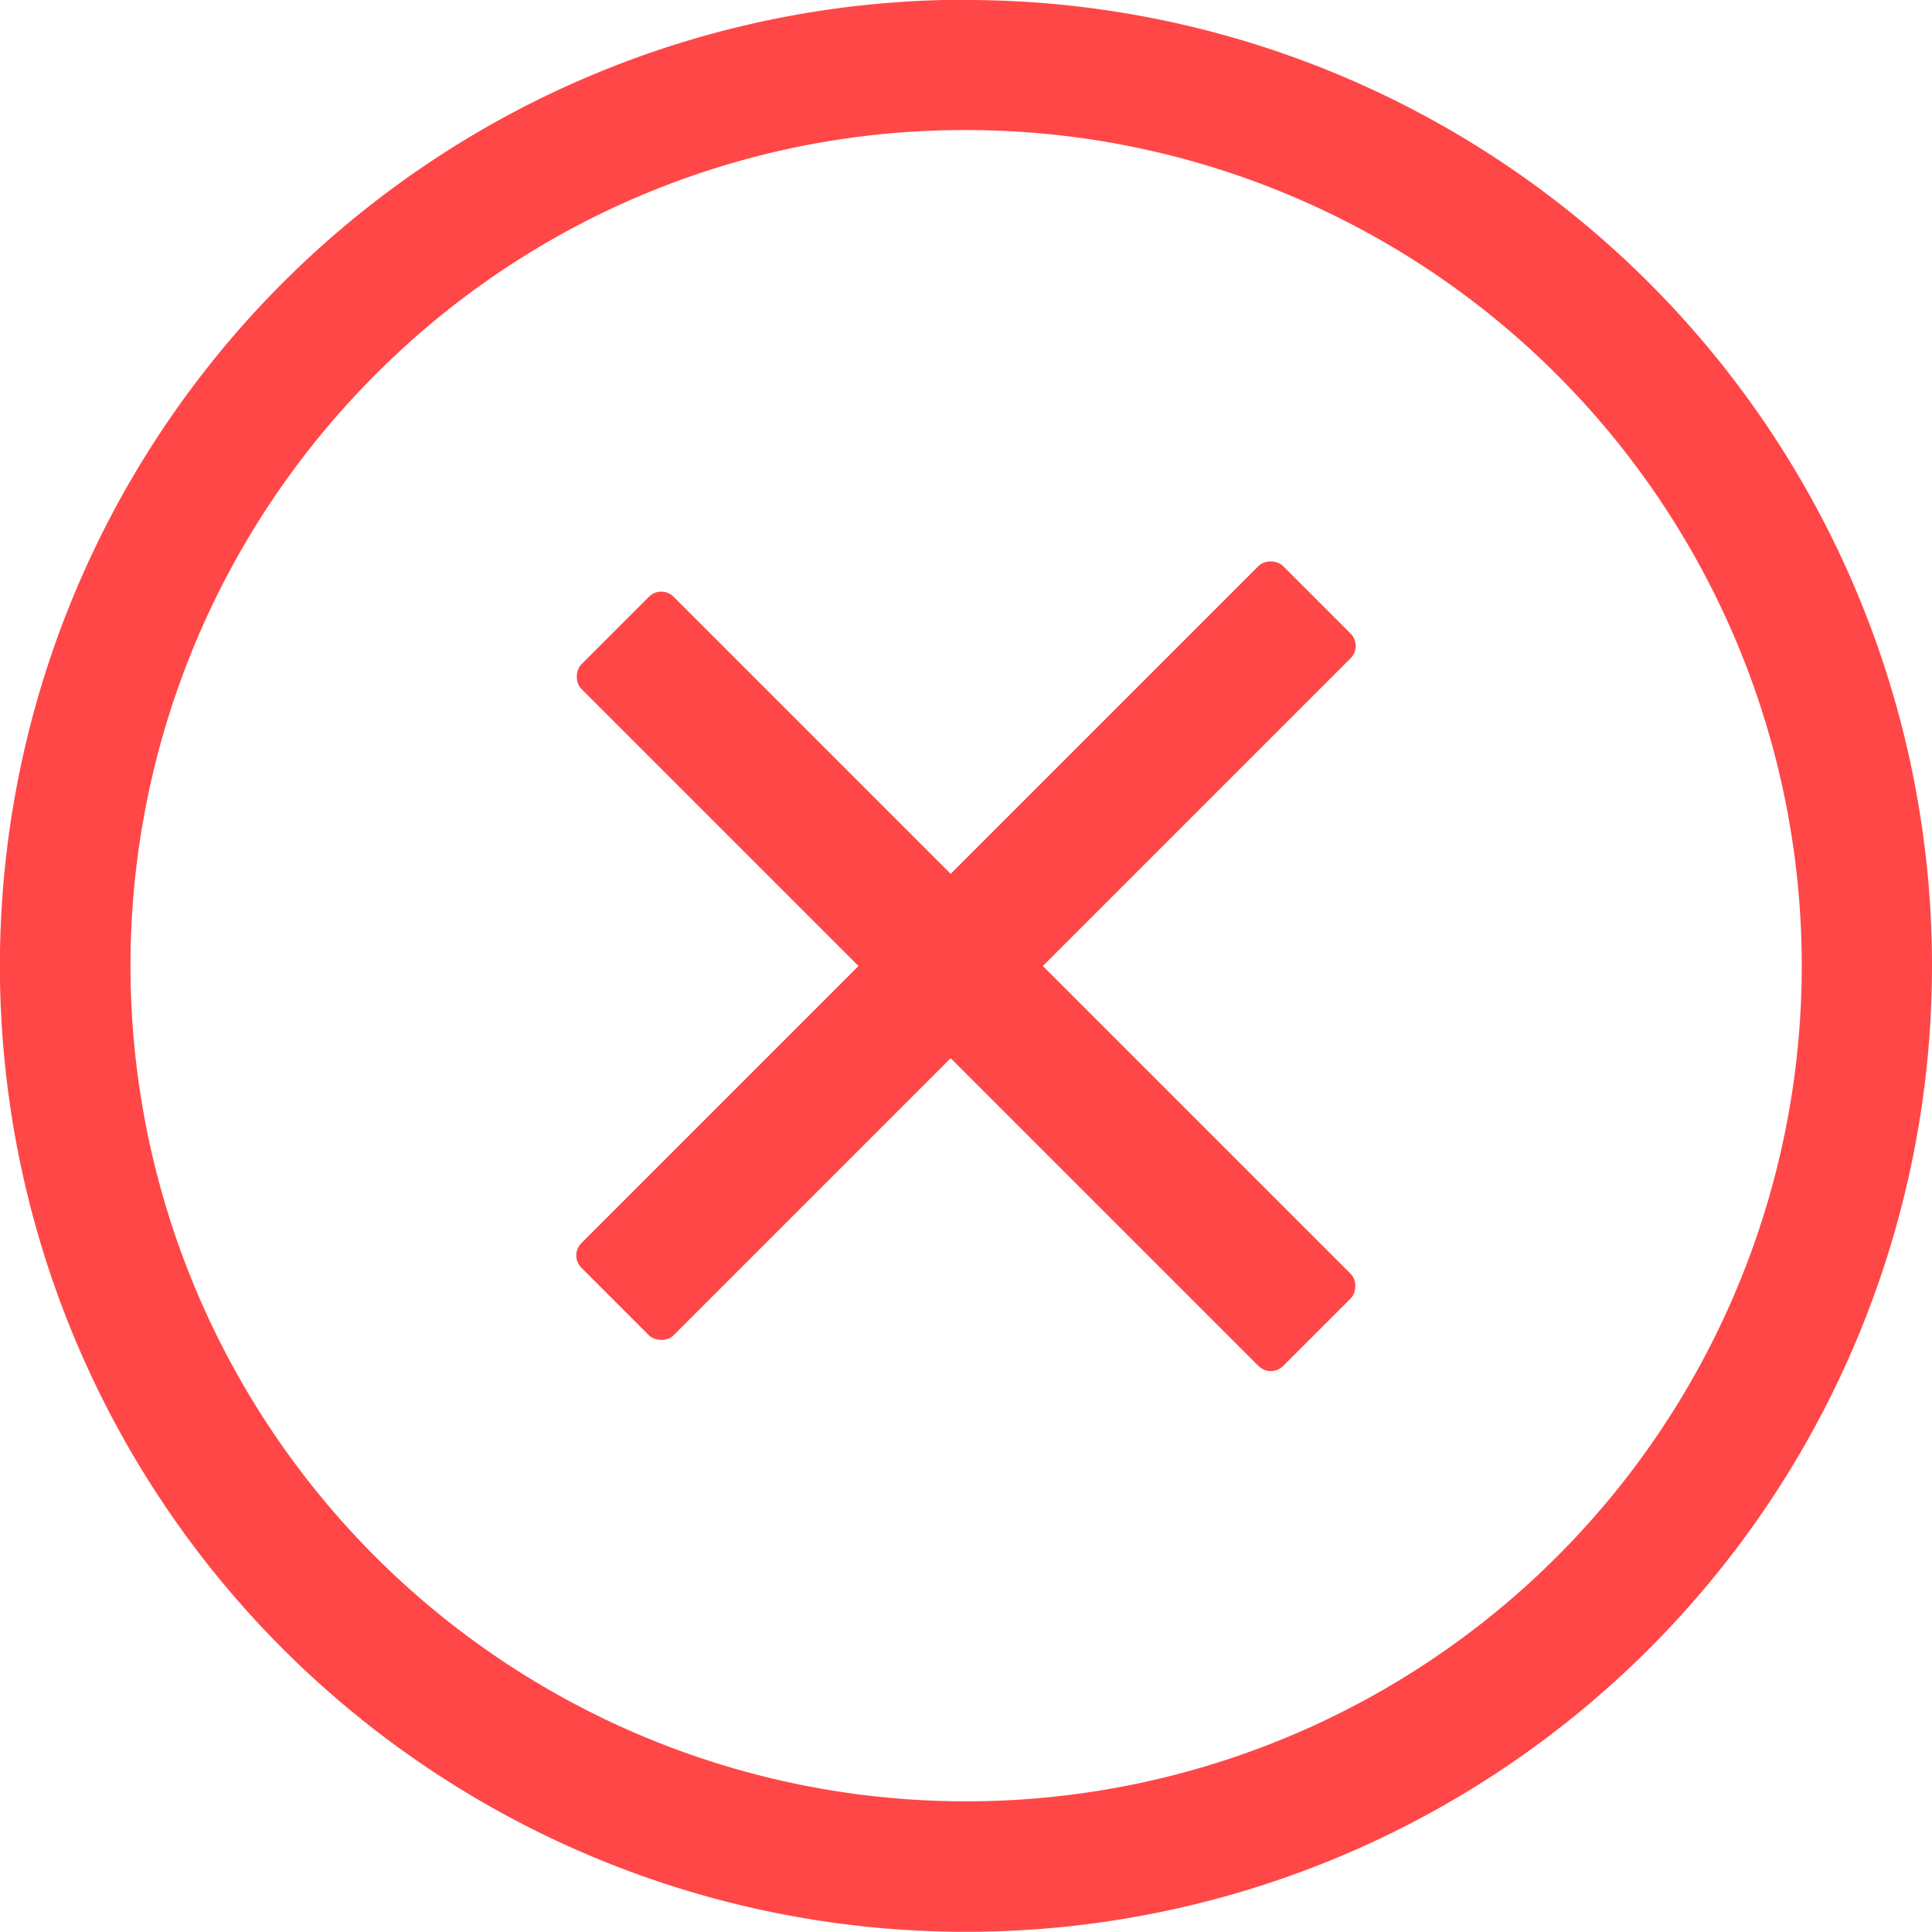 <svg xmlns="http://www.w3.org/2000/svg" id="times-icon" width="22.237" height="22.237" viewBox="0 0 22.237 22.237"><path id="Path_11" data-name="Path 11" d="M14.494,4.872a9.618,9.618,0,1,1-6.8,2.817,9.558,9.558,0,0,1,6.8-2.817m0-1.5A11.119,11.119,0,1,0,25.612,14.494,11.117,11.117,0,0,0,14.494,3.375Z" transform="translate(-3.375 -3.375)" fill="#ff4747"></path><rect id="Rectangle_2285" data-name="Rectangle 2285" width="11.422" height="1.5" rx="0.2" transform="translate(6.55 14.45) rotate(-45)" fill="#ff4747"></rect><rect id="Rectangle_2286" data-name="Rectangle 2286" width="11.422" height="1.5" rx="0.2" transform="translate(14.627 15.864) rotate(-135)" fill="#ff4747"></rect></svg>